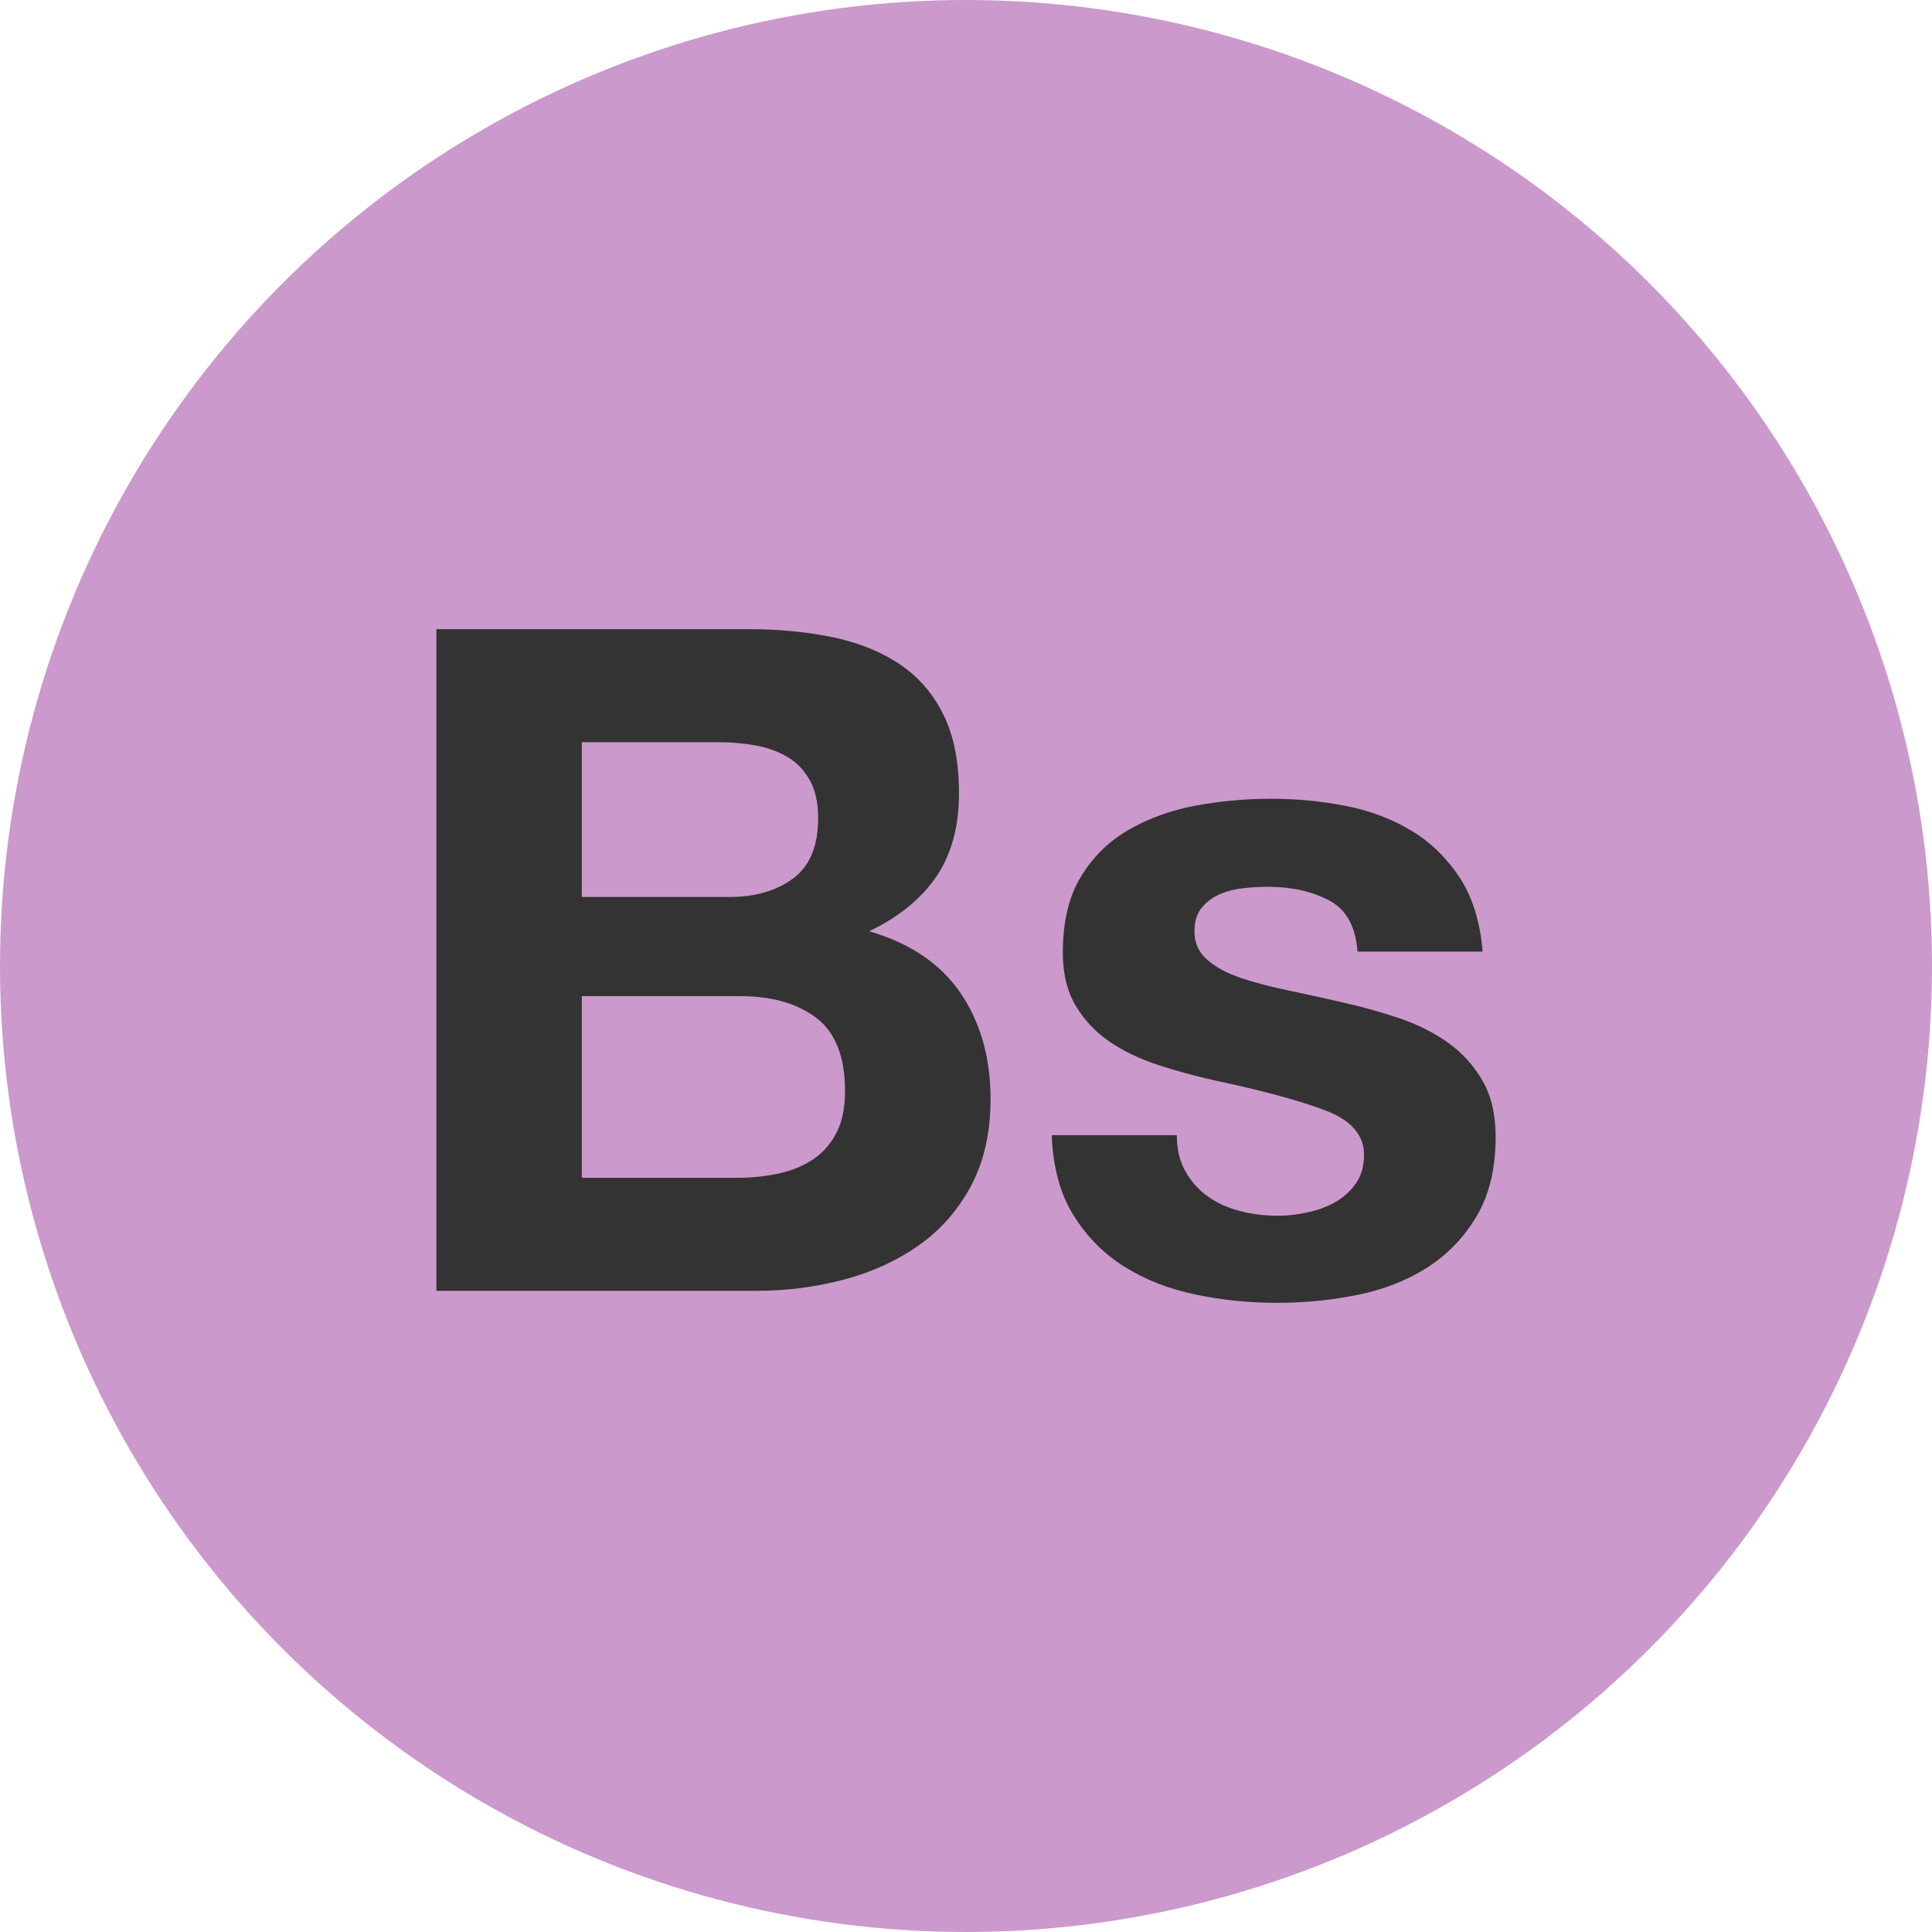 <svg xmlns="http://www.w3.org/2000/svg" enable-background="new 0 0 128 128" viewBox="0 0 128 128"><circle cx="64" cy="64" r="64" fill="#C9C"/><path fill="#333" d="M49.54 41.684c2.087 0 3.989.185 5.713.549 1.717.374 3.188.979 4.415 1.813 1.228.843 2.182 1.955 2.856 3.346.68 1.392 1.012 3.114 1.012 5.159 0 2.213-.501 4.052-1.502 5.527-1.006 1.471-2.487 2.683-4.453 3.62 2.698.78 4.717 2.14 6.05 4.084 1.327 1.944 1.997 4.289 1.997 7.029 0 2.213-.432 4.126-1.291 5.744-.859 1.617-2.018 2.935-3.473 3.957-1.449 1.022-3.109 1.781-4.975 2.271-1.859.489-3.772.737-5.738.737h-21.24V41.684H49.54zM48.313 59.427c1.718 0 3.13-.406 4.237-1.229 1.101-.816 1.654-2.149 1.654-3.988 0-1.028-.185-1.866-.554-2.52-.364-.653-.854-1.164-1.47-1.538-.617-.364-1.318-.617-2.119-.765-.801-.142-1.628-.216-2.486-.216h-9.027v10.255H48.313zM48.866 78.032c.938 0 1.838-.095 2.697-.279.859-.184 1.618-.489 2.277-.922.647-.427 1.174-1.012 1.559-1.749.396-.738.586-1.676.586-2.819 0-2.256-.639-3.862-1.902-4.827-1.271-.959-2.946-1.438-5.038-1.438H38.548v12.035H48.866zM78.554 77.632c.385.675.885 1.229 1.496 1.655.617.432 1.323.748 2.124.953.796.206 1.623.306 2.481.306.617 0 1.266-.068 1.935-.216.68-.137 1.291-.363 1.845-.669.553-.312 1.017-.717 1.38-1.233.369-.511.554-1.154.554-1.934 0-1.307-.869-2.292-2.609-2.945-1.744-.654-4.168-1.308-7.276-1.966-1.271-.285-2.509-.622-3.715-1.012-1.207-.39-2.282-.901-3.22-1.533-.943-.638-1.702-1.434-2.276-2.397-.574-.96-.858-2.14-.858-3.531 0-2.044.4-3.72 1.201-5.032.795-1.312 1.85-2.345 3.161-3.099 1.308-.759 2.782-1.291 4.416-1.602 1.639-.301 3.314-.458 5.038-.458 1.723 0 3.388.168 5.006.489 1.617.327 3.056.881 4.326 1.66 1.27.774 2.318 1.813 3.161 3.099.838 1.291 1.339 2.919 1.507 4.88h-8.293c-.122-1.676-.754-2.81-1.902-3.404-1.145-.596-2.498-.891-4.053-.891-.49 0-1.022.031-1.592.09-.579.063-1.096.194-1.57.4-.469.205-.869.5-1.195.891-.327.39-.49.911-.49 1.564 0 .78.284 1.412.858 1.902.575.495 1.317.891 2.239 1.201.922.306 1.977.585 3.168.827 1.18.248 2.392.512 3.619.802 1.271.284 2.504.632 3.715 1.038 1.202.416 2.282.953 3.221 1.628.943.68 1.701 1.518 2.275 2.519s.859 2.245.859 3.715c0 2.087-.422 3.837-1.26 5.249-.843 1.412-1.939 2.55-3.287 3.409-1.35.858-2.894 1.465-4.633 1.808-1.738.353-3.51.521-5.312.521-1.845 0-3.642-.18-5.406-.554-1.755-.363-3.325-.979-4.695-1.839-1.37-.858-2.497-1.997-3.372-3.404-.885-1.412-1.365-3.188-1.443-5.312h8.288C77.969 76.146 78.159 76.958 78.554 77.632z"/></svg>